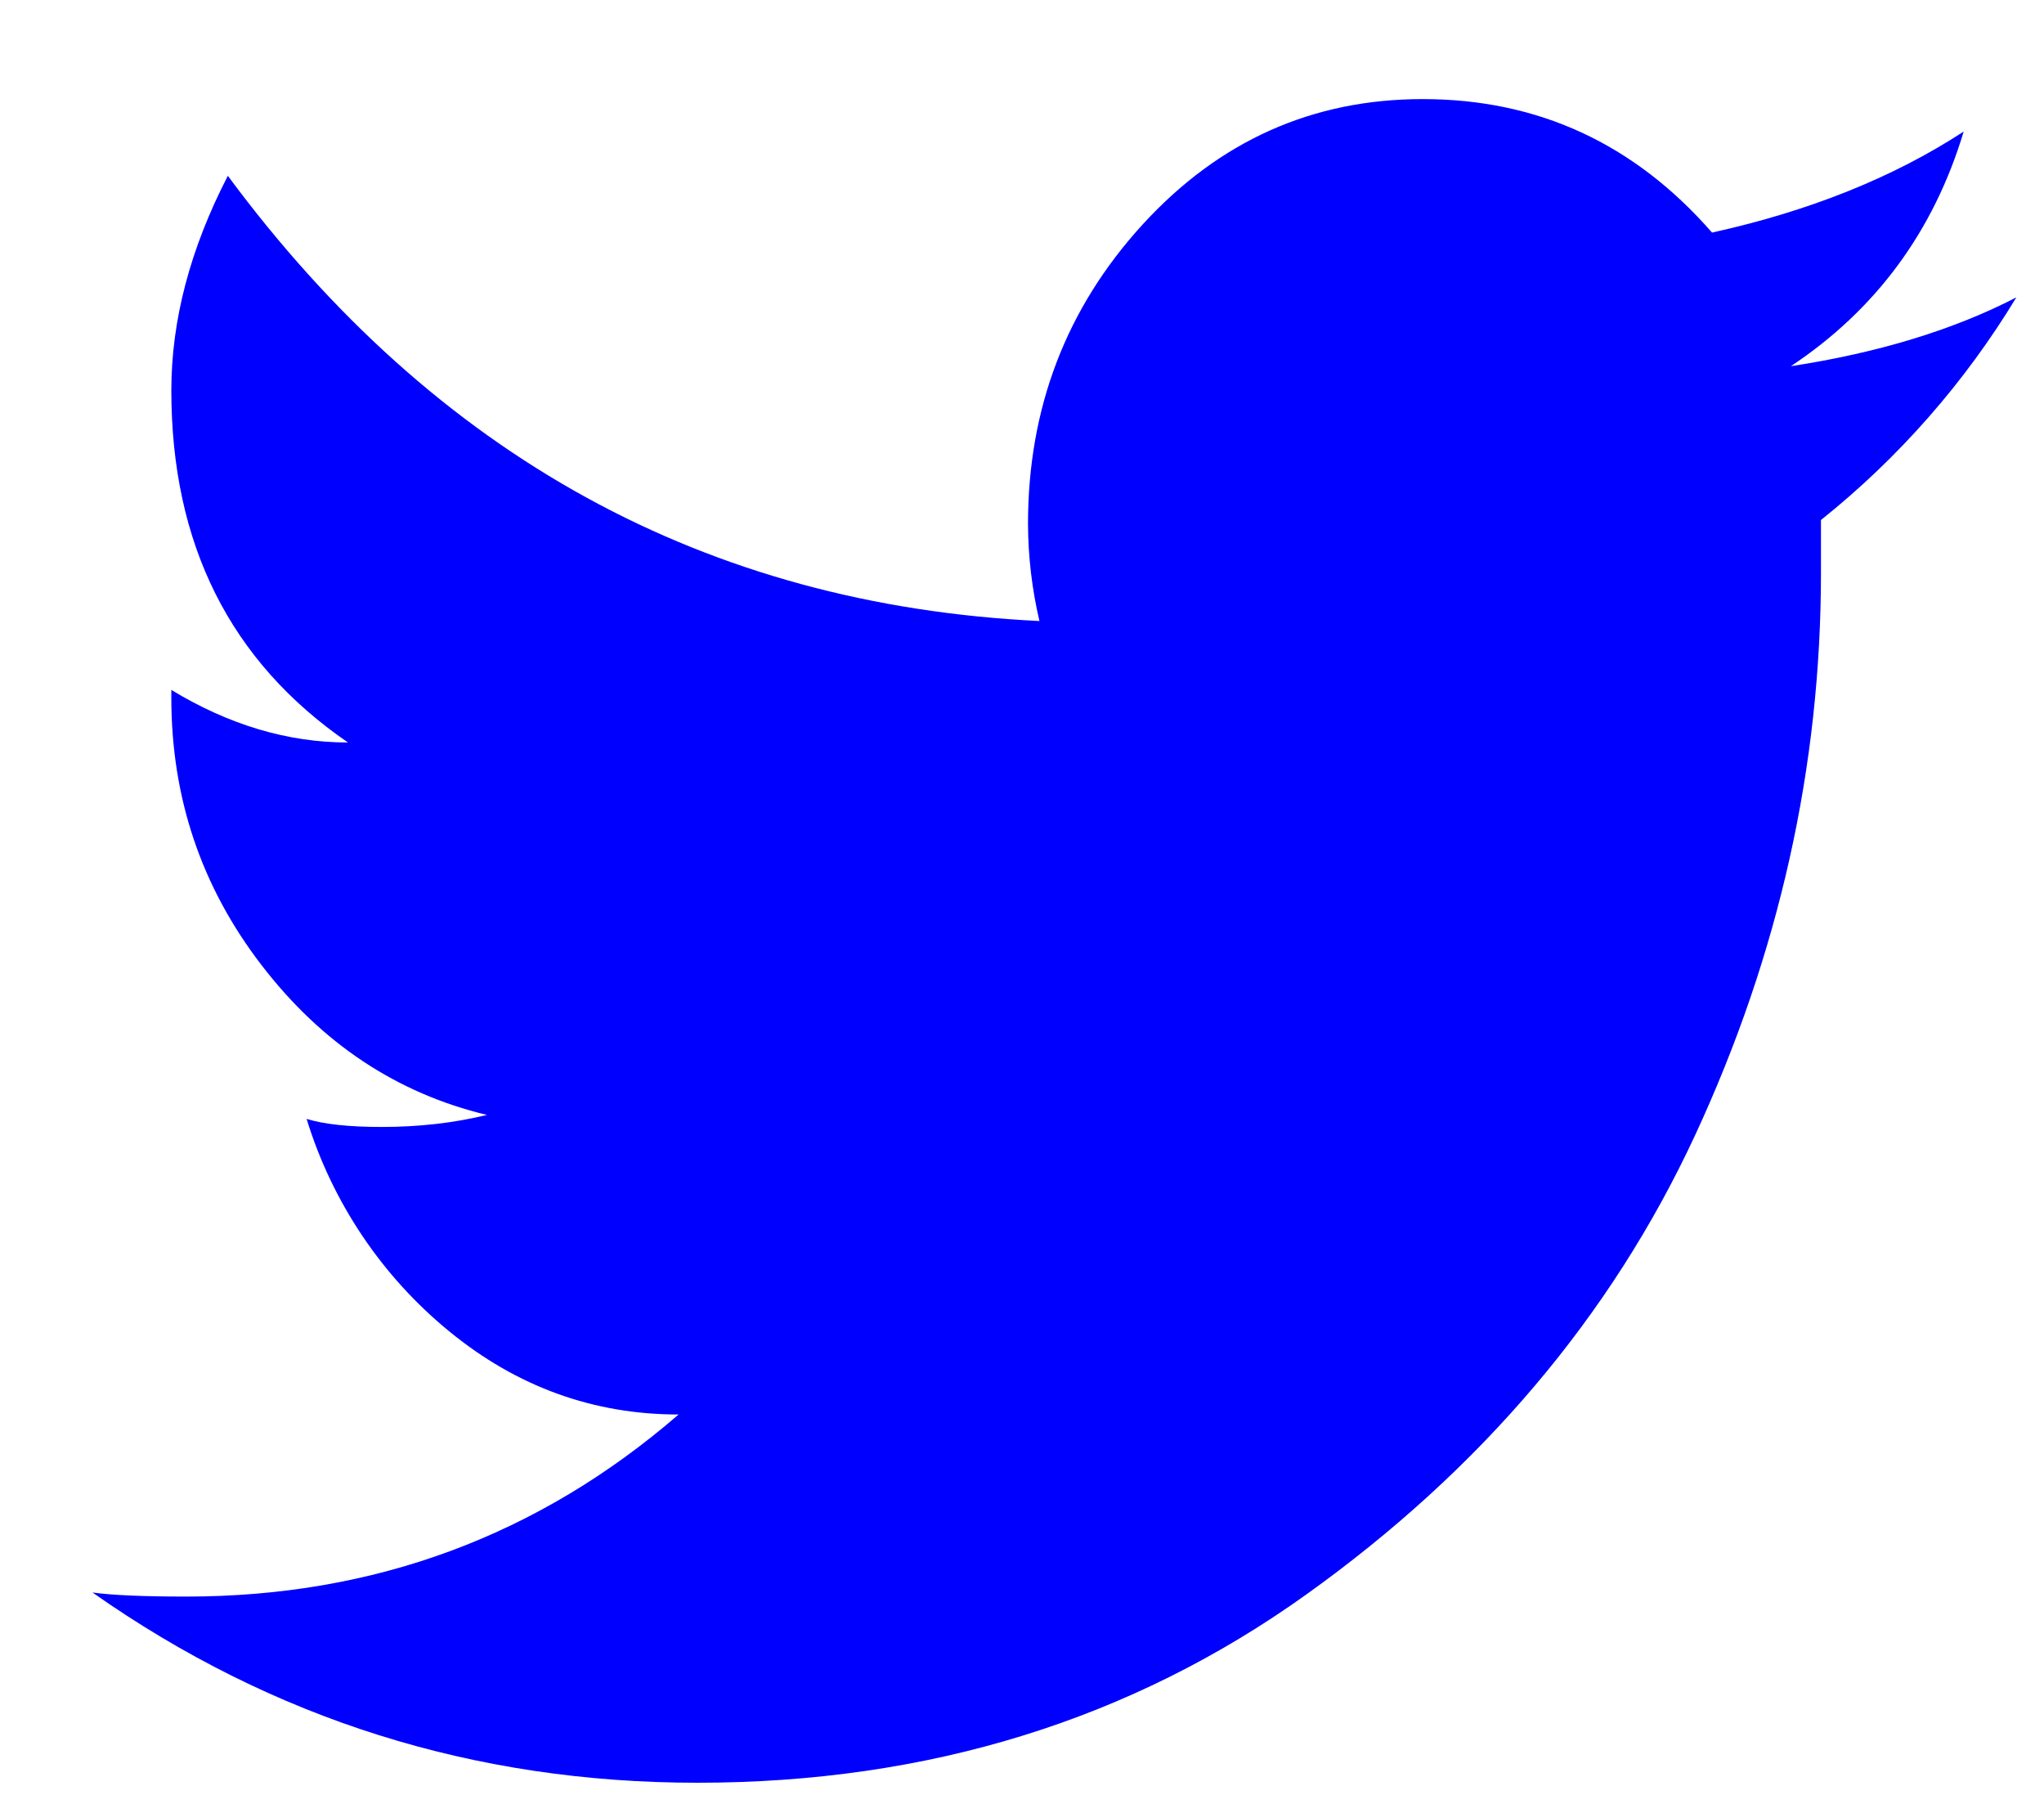 <?xml version="1.0" ?><svg fill="none" height="30" viewBox="0 0 17 15" width="34" xmlns="http://www.w3.org/2000/svg"><path d="M15.145 4.324V4.762C15.145 6.377 14.796 7.936 14.098 9.44C13.4 10.943 12.322 12.216 10.864 13.259C9.405 14.303 7.718 14.824 5.8 14.824C3.946 14.824 2.27 14.297 0.769 13.242C0.936 13.265 1.196 13.276 1.55 13.276C3.113 13.276 4.477 12.771 5.644 11.762C4.936 11.762 4.3 11.532 3.738 11.072C3.176 10.613 2.763 9.997 2.55 9.304C2.696 9.349 2.905 9.371 3.175 9.371C3.488 9.371 3.779 9.337 4.05 9.271C3.3 9.091 2.675 8.676 2.175 8.025C1.675 7.375 1.425 6.634 1.425 5.804V5.737C1.905 6.028 2.394 6.174 2.894 6.174C1.914 5.501 1.425 4.525 1.425 3.246C1.425 2.663 1.582 2.068 1.895 1.462C3.623 3.796 5.873 5.03 8.645 5.164C8.583 4.899 8.551 4.628 8.55 4.357C8.55 3.392 8.868 2.562 9.503 1.867C10.14 1.171 10.916 0.824 11.833 0.824C12.791 0.824 13.593 1.194 14.239 1.934C15.051 1.755 15.749 1.474 16.332 1.094C16.082 1.924 15.603 2.574 14.895 3.045C15.625 2.933 16.249 2.742 16.77 2.473C16.342 3.18 15.792 3.807 15.145 4.324Z" fill="blue"/>

</svg>